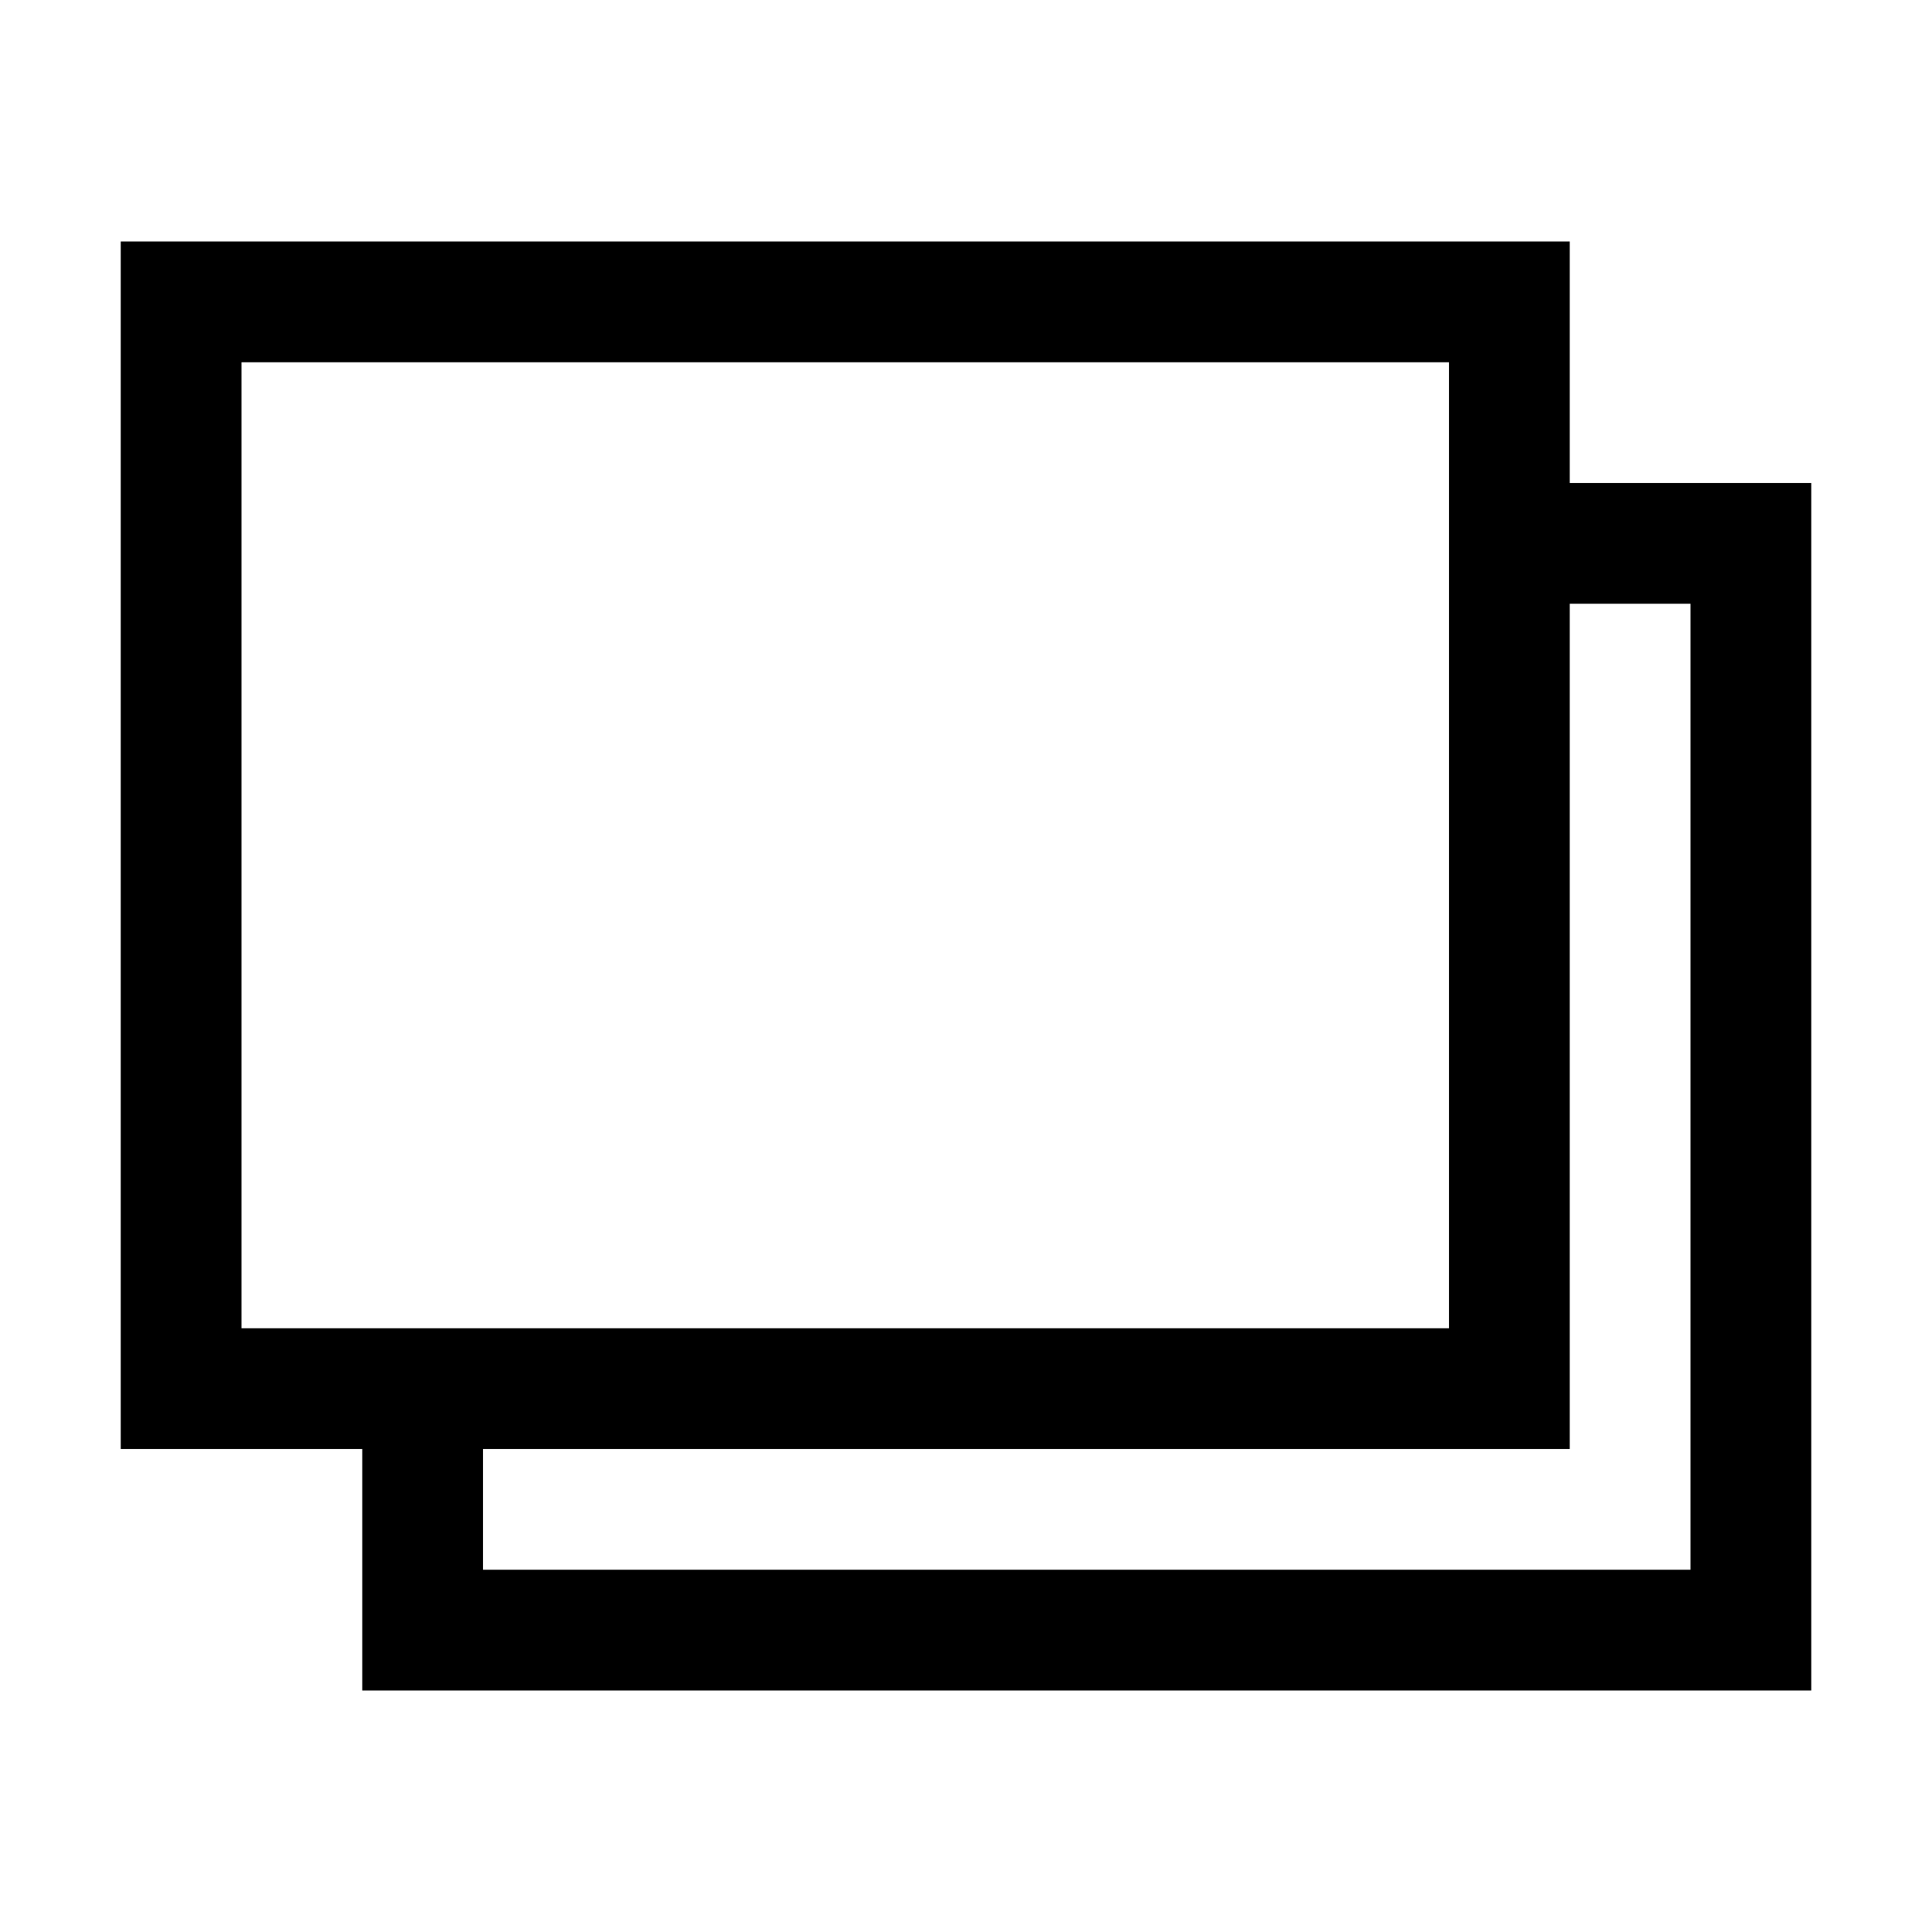 <svg version="1.1" id="Layer_1" xmlns="http://www.w3.org/2000/svg" xmlns:xlink="http://www.w3.org/1999/xlink" x="0px" y="0px"
	 width="32px" height="32px" viewBox="0 0 32 32" enable-background="new 0 0 32 32" xml:space="preserve">
<path d="M26,4H2v20h4v4h24V8h-4V4z M4,6h20v16H4V6z M28,10v16H8v-2h18V10H28z"/>
</svg>
